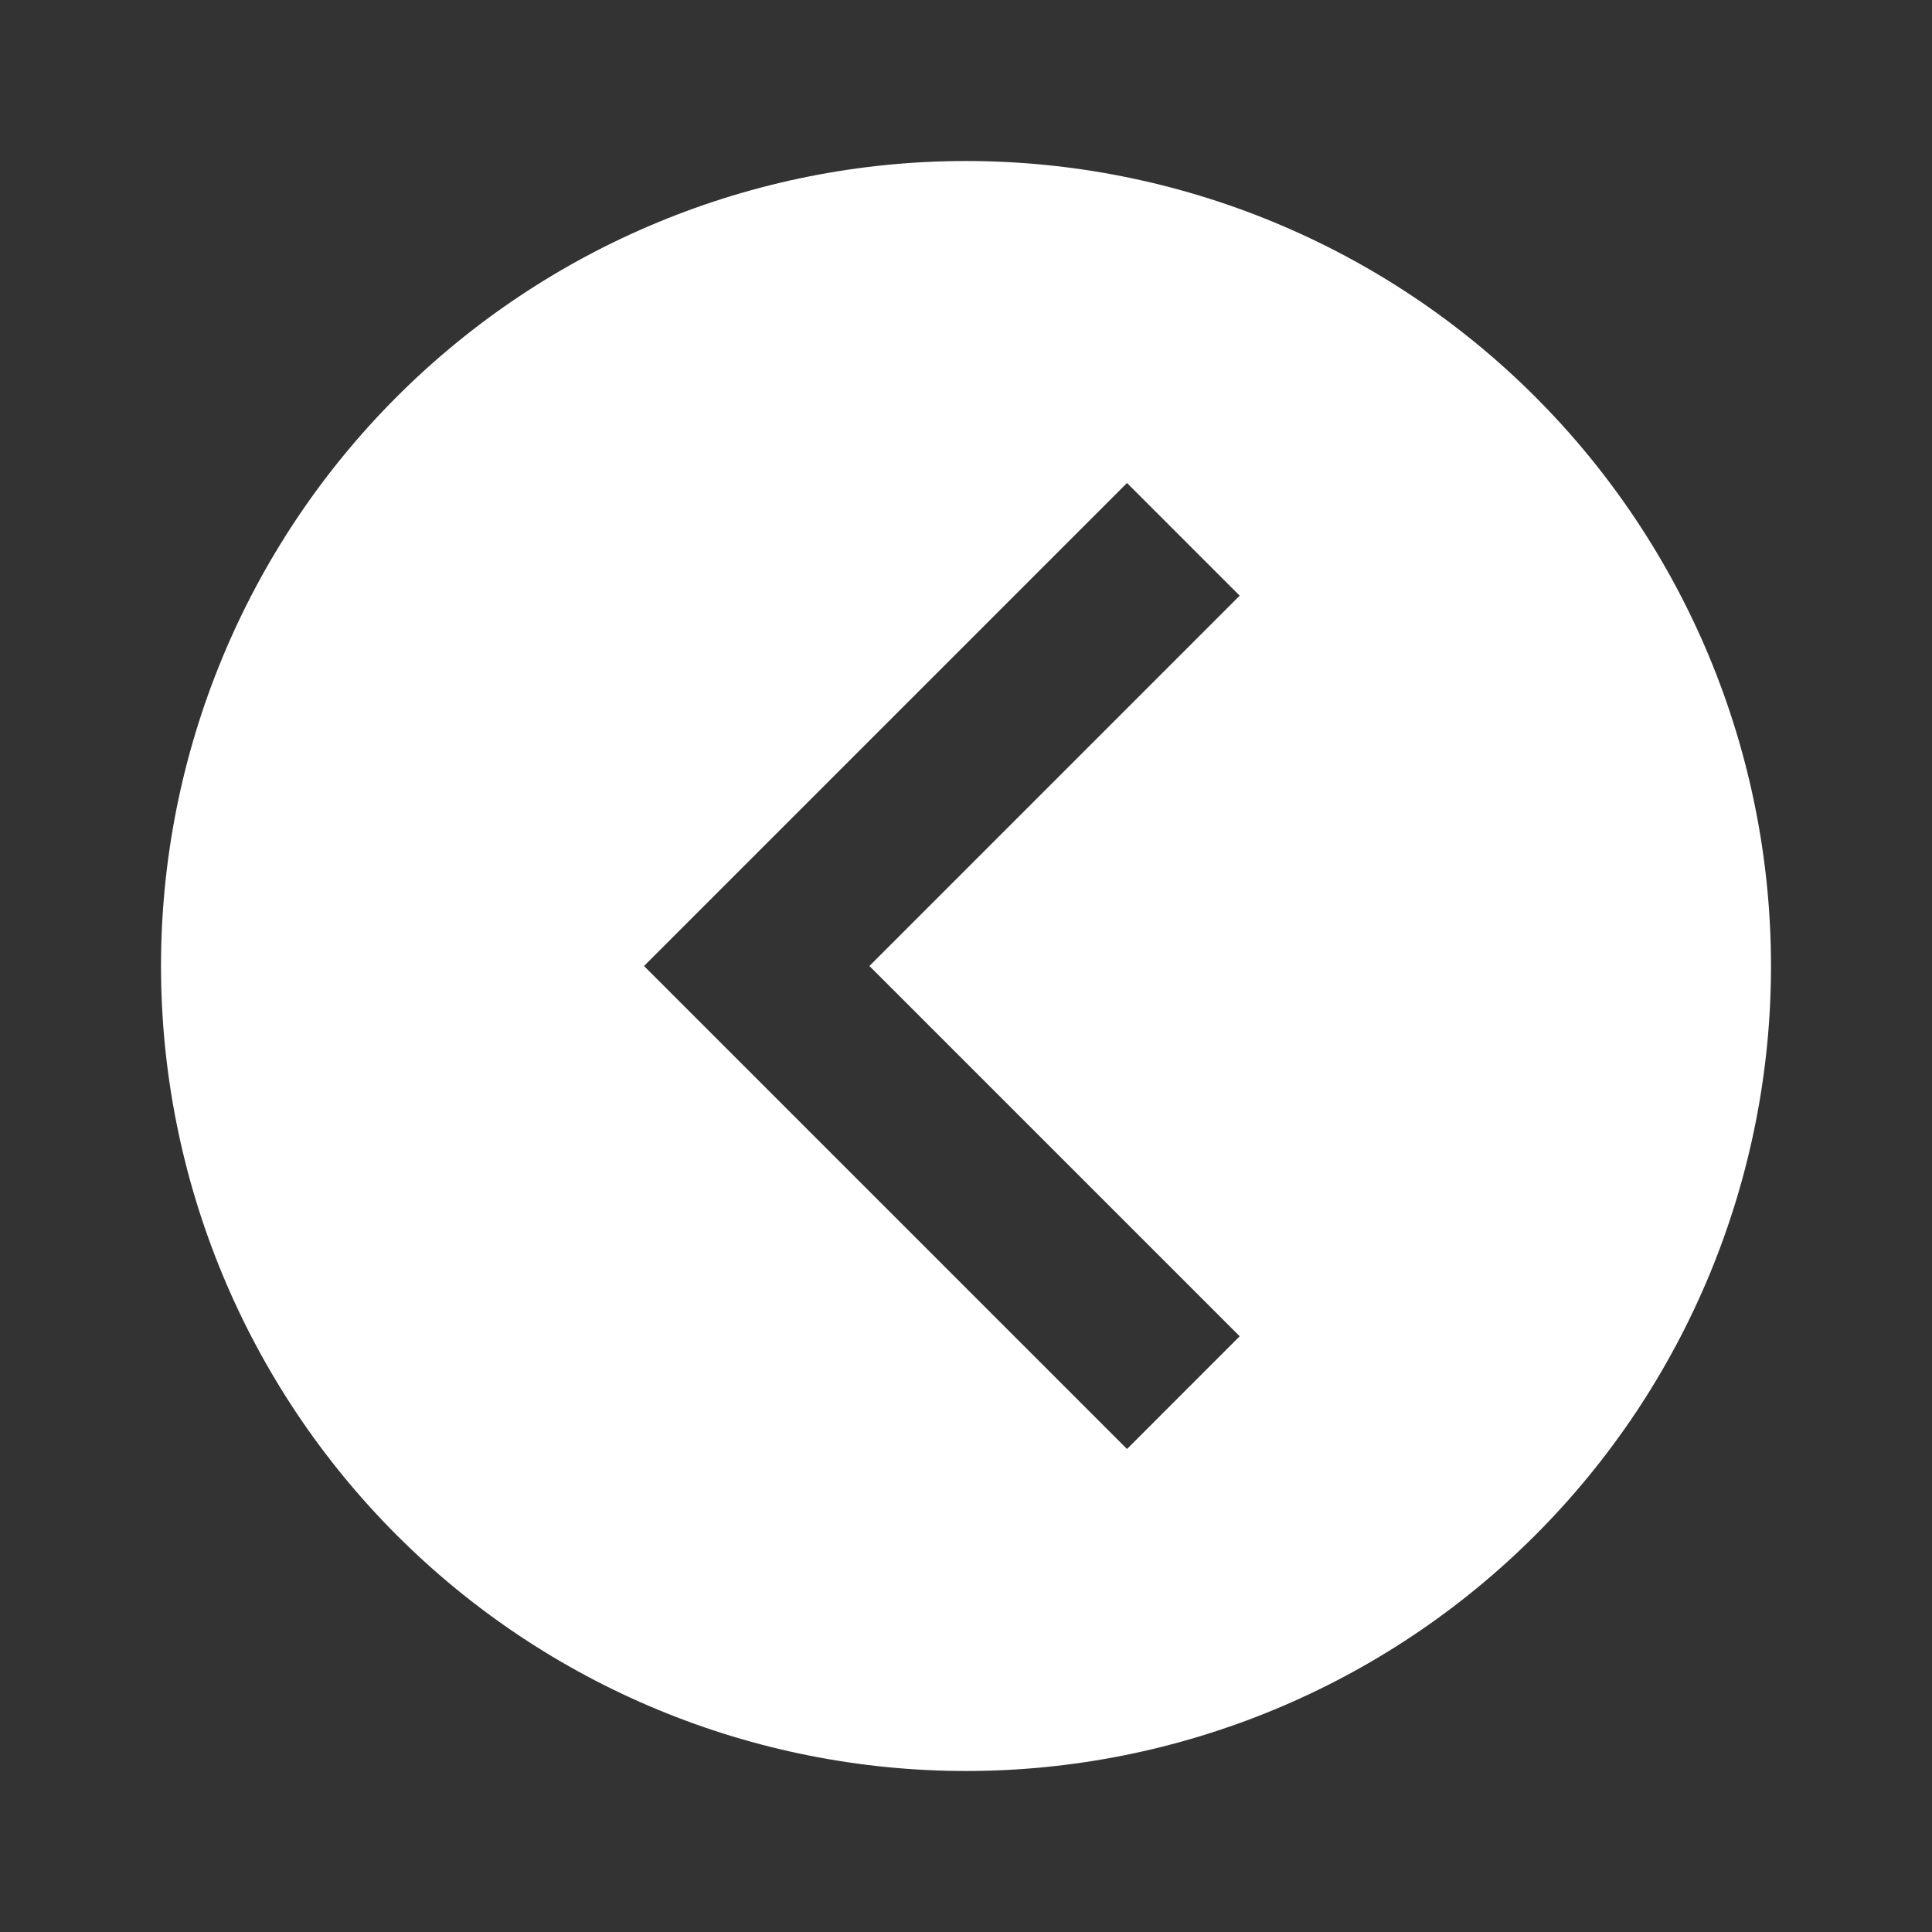 <svg width="80" height="80" viewBox="0 0 80 80" fill="none" xmlns="http://www.w3.org/2000/svg">
<rect x="0" y="0" width="80" height="80" fill="#333333" stroke="none"/>
<path d="M73.333 40C73.333 48.84 69.822 57.319 63.57 63.57C57.319 69.821 48.841 73.333 40 73.333C35.623 73.333 31.288 72.471 27.244 70.796C23.2 69.121 19.525 66.665 16.43 63.57C10.179 57.319 6.667 48.84 6.667 40C6.667 31.159 10.179 22.681 16.43 16.43C22.681 10.178 31.16 6.667 40 6.667C44.377 6.667 48.712 7.529 52.756 9.204C56.8 10.879 60.475 13.334 63.57 16.43C66.666 19.525 69.121 23.2 70.796 27.244C72.471 31.288 73.333 35.622 73.333 40ZM51.333 55.333L36 40L51.333 24.666L46.667 20L26.667 40L46.667 60L51.333 55.333Z" fill="white"/>
</svg>
